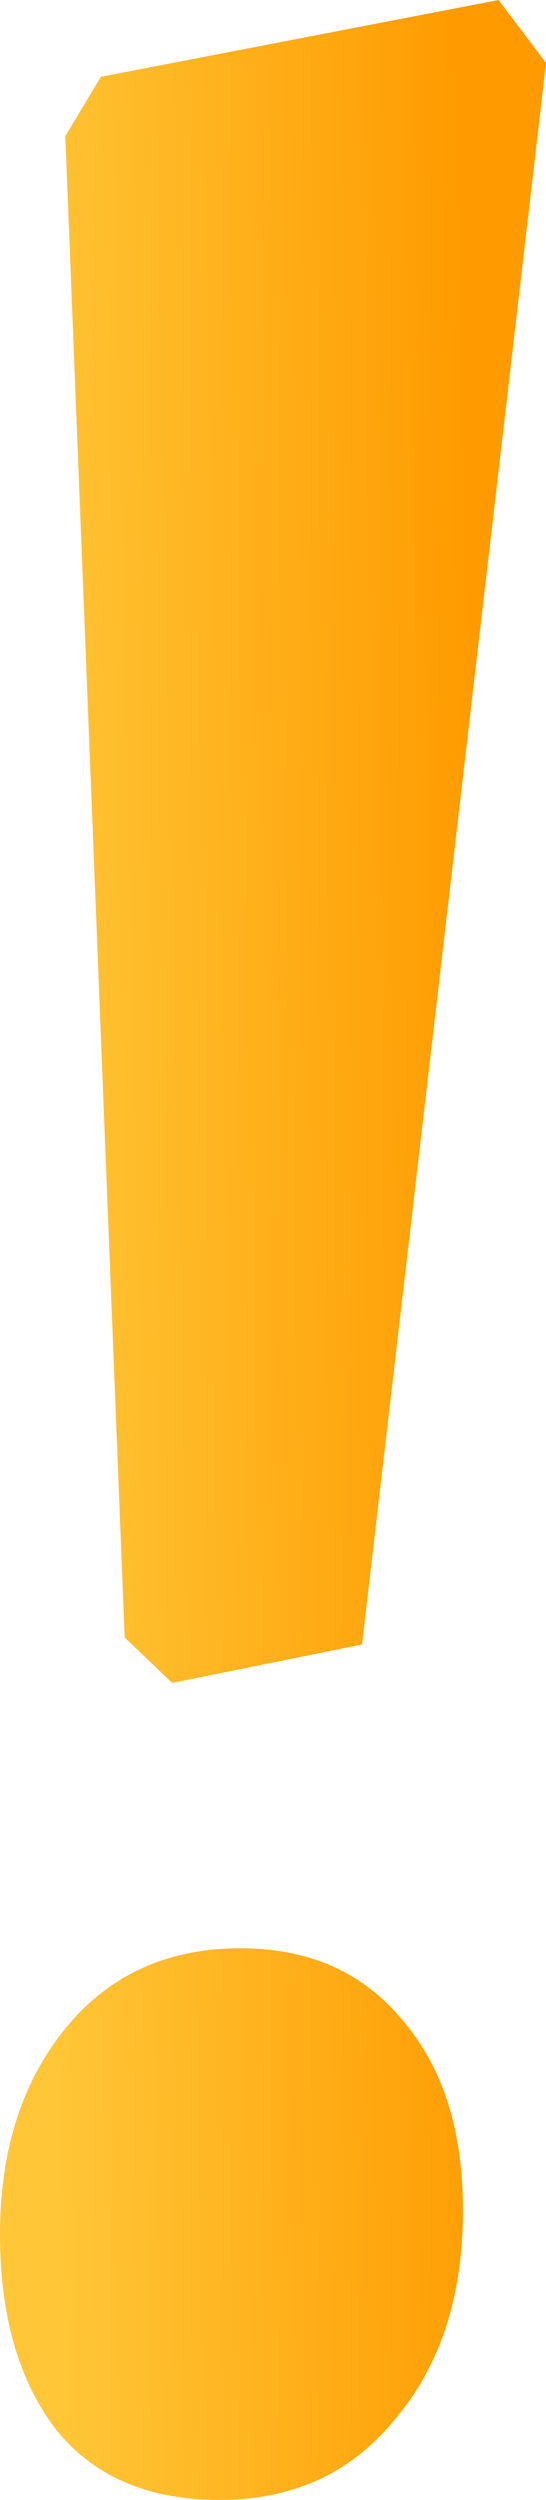 <svg width="7" height="32" viewBox="0 0 7 32" fill="none" xmlns="http://www.w3.org/2000/svg">
<path d="M6.391 0L7 0.804L4.641 21.05L2.207 21.542L1.598 20.961L0.837 1.743L1.293 0.983L6.391 0ZM2.815 32C1.902 32 1.205 31.702 0.723 31.106C0.241 30.48 0 29.646 0 28.603C0 27.531 0.279 26.652 0.837 25.966C1.395 25.281 2.143 24.939 3.082 24.939C3.969 24.939 4.667 25.251 5.174 25.877C5.681 26.473 5.935 27.277 5.935 28.291C5.935 29.393 5.643 30.287 5.06 30.972C4.502 31.657 3.754 32 2.815 32Z" fill="url(#paint0_linear)"/>
<defs>
<linearGradient id="paint0_linear" x1="-2.35433e-07" y1="0.08" x2="5.881" y2="-0.045" gradientUnits="userSpaceOnUse">
<stop stop-color="#FFC738"/>
<stop offset="1" stop-color="#FF9B00"/>
</linearGradient>
</defs>
</svg>
